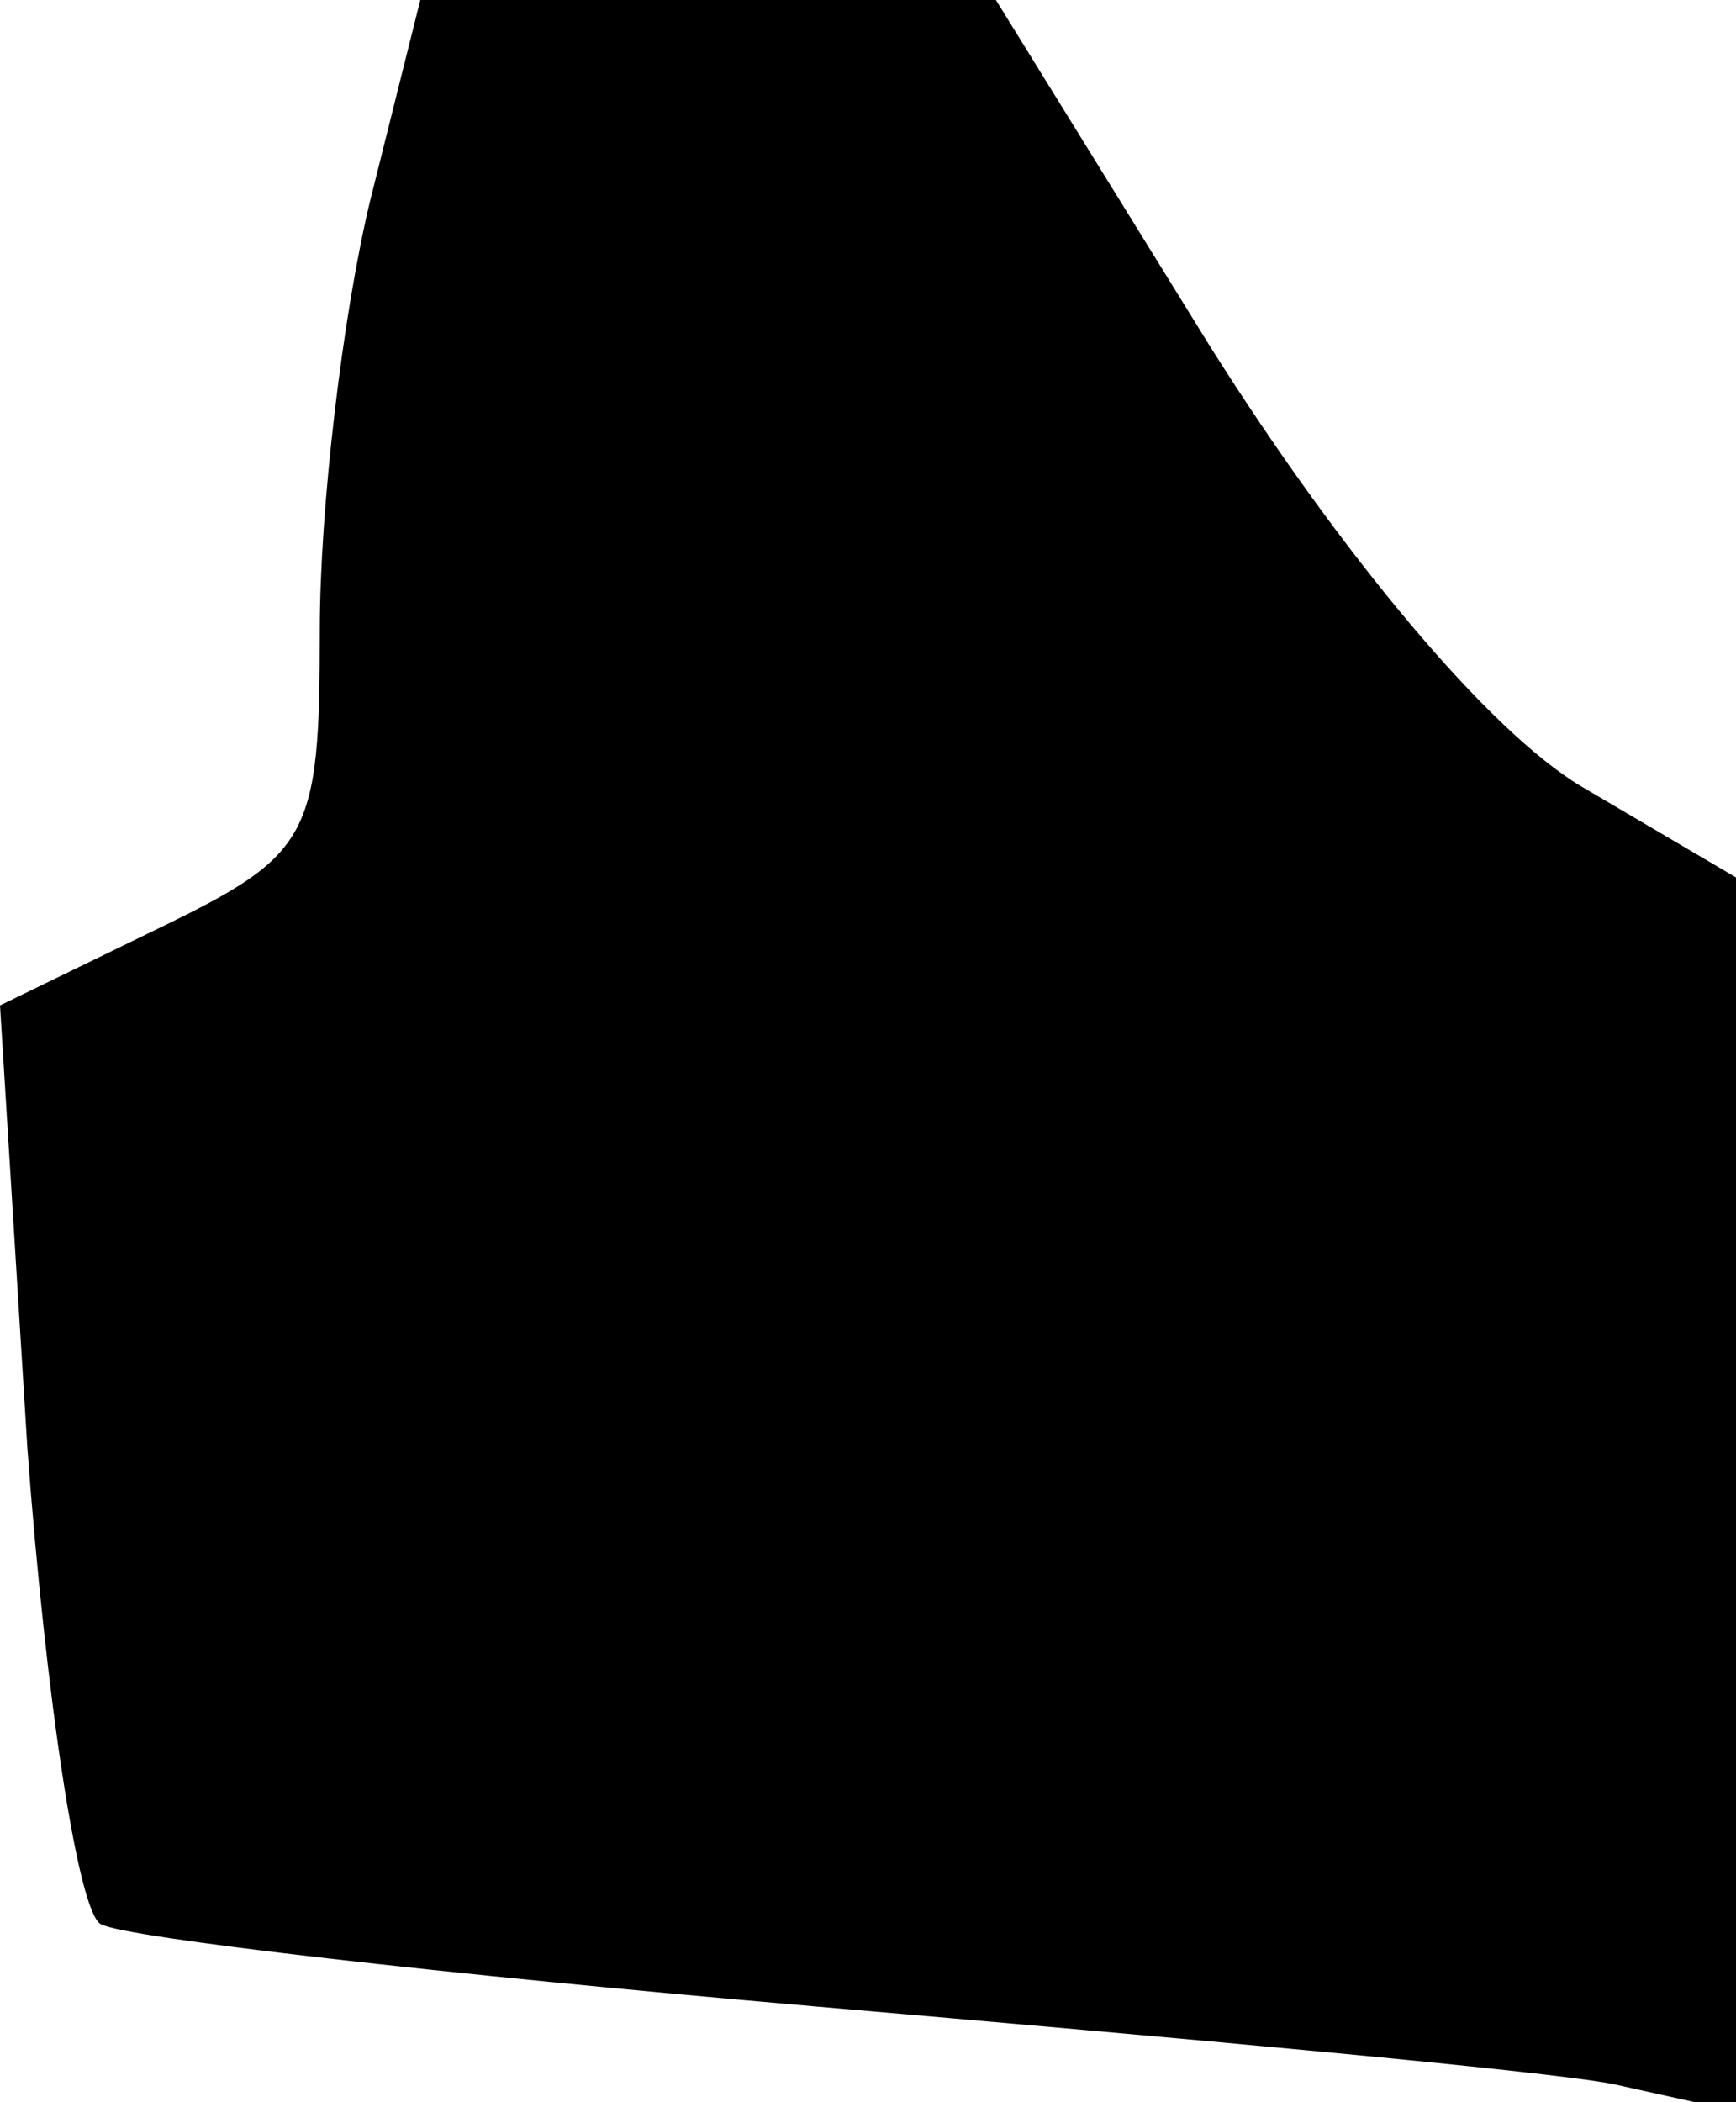 <?xml version="1.0" standalone="no"?>
<!DOCTYPE svg PUBLIC "-//W3C//DTD SVG 20010904//EN"
 "http://www.w3.org/TR/2001/REC-SVG-20010904/DTD/svg10.dtd">
<svg version="1.0" xmlns="http://www.w3.org/2000/svg"
 width="38pt" height="46pt" viewBox="0 0 38 46"
 preserveAspectRatio="xMidYMid meet">
<g transform="translate(0,46) scale(0.1,-0.1)"
fill="#000000" stroke="none">
<path fill="#000000" stroke="none" d="M81 416 c-6 -25 -11 -67 -11 -94 0 -45
-2 -49 -35 -65 l-35 -17 6 -97 c4 -54 11 -101 16 -104 5 -3 75 -11 156 -18 81
-7 159 -14 175 -17 l27 -6 0 135 0 135 -34 20 c-20 12 -52 50 -81 96 l-47 76
-63 0 -63 0 -11 -44z"/>
</g>
</svg>

